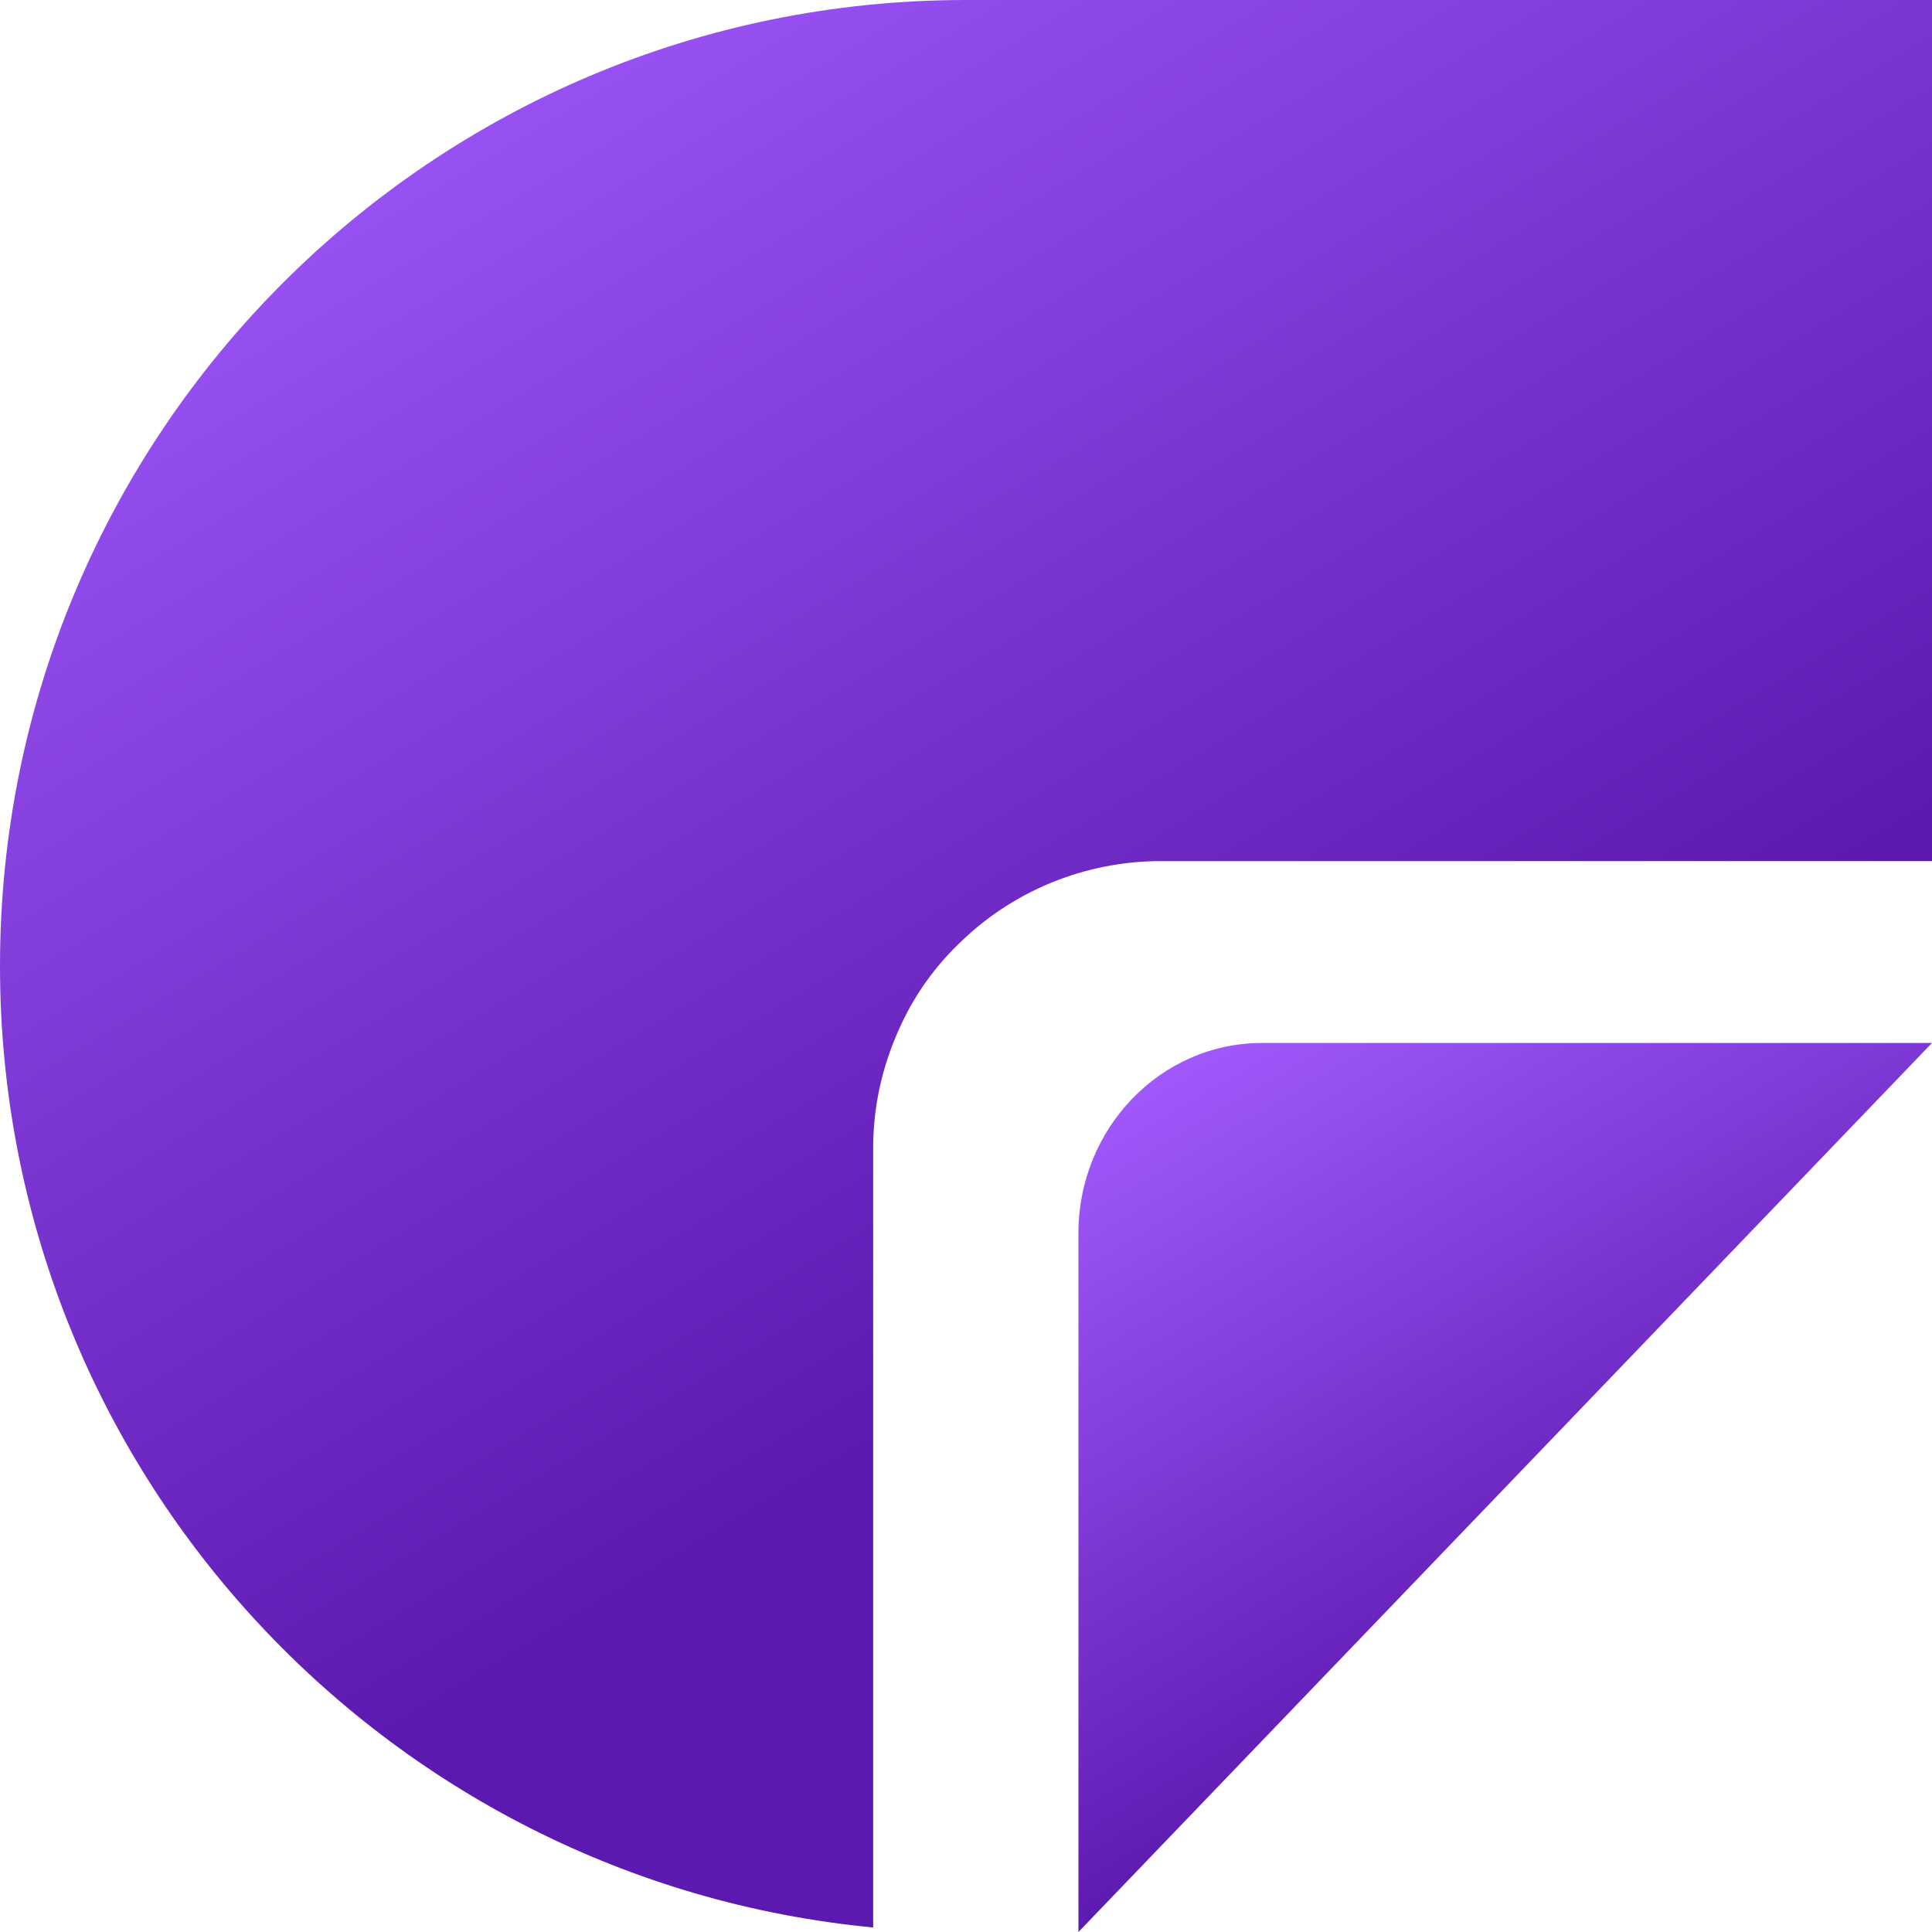 <svg version="1.2" xmlns="http://www.w3.org/2000/svg" viewBox="0 0 256 256" width="256" height="256"><defs><linearGradient id="P" gradientUnits="userSpaceOnUse"/><linearGradient id="g1" x2="1" href="#P" gradientTransform="matrix(143.344,249.285,-324.853,186.797,-15.899,-9.168)"><stop offset=".1" stop-color="#a35bff"/><stop offset=".84" stop-color="#5c19af"/></linearGradient><linearGradient id="g2" x2="1" href="#P" gradientTransform="matrix(67.557,112.469,-192.943,115.896,135.909,133.936)"><stop offset=".1" stop-color="#a35bff"/><stop offset=".84" stop-color="#5c19af"/></linearGradient></defs><style>.a{fill:url(#g1)}.b{fill:url(#g2)}</style><path class="a" d="m128 0c-70.7 0-128 57.3-128 128 0 66.5 50.8 121.2 115.7 127.4v-103.3c0-5 1-9.9 2.9-14.5 1.9-4.7 4.7-8.9 8.3-12.4 3.5-3.5 7.7-6.3 12.3-8.2 4.6-1.9 9.6-2.9 14.6-2.9h102.2v-114.1z"/><path class="b" d="m142.9 163.4v92.6l113.1-117.8h-88.8c-13.4 0-24.3 11.3-24.3 25.2z"/></svg>